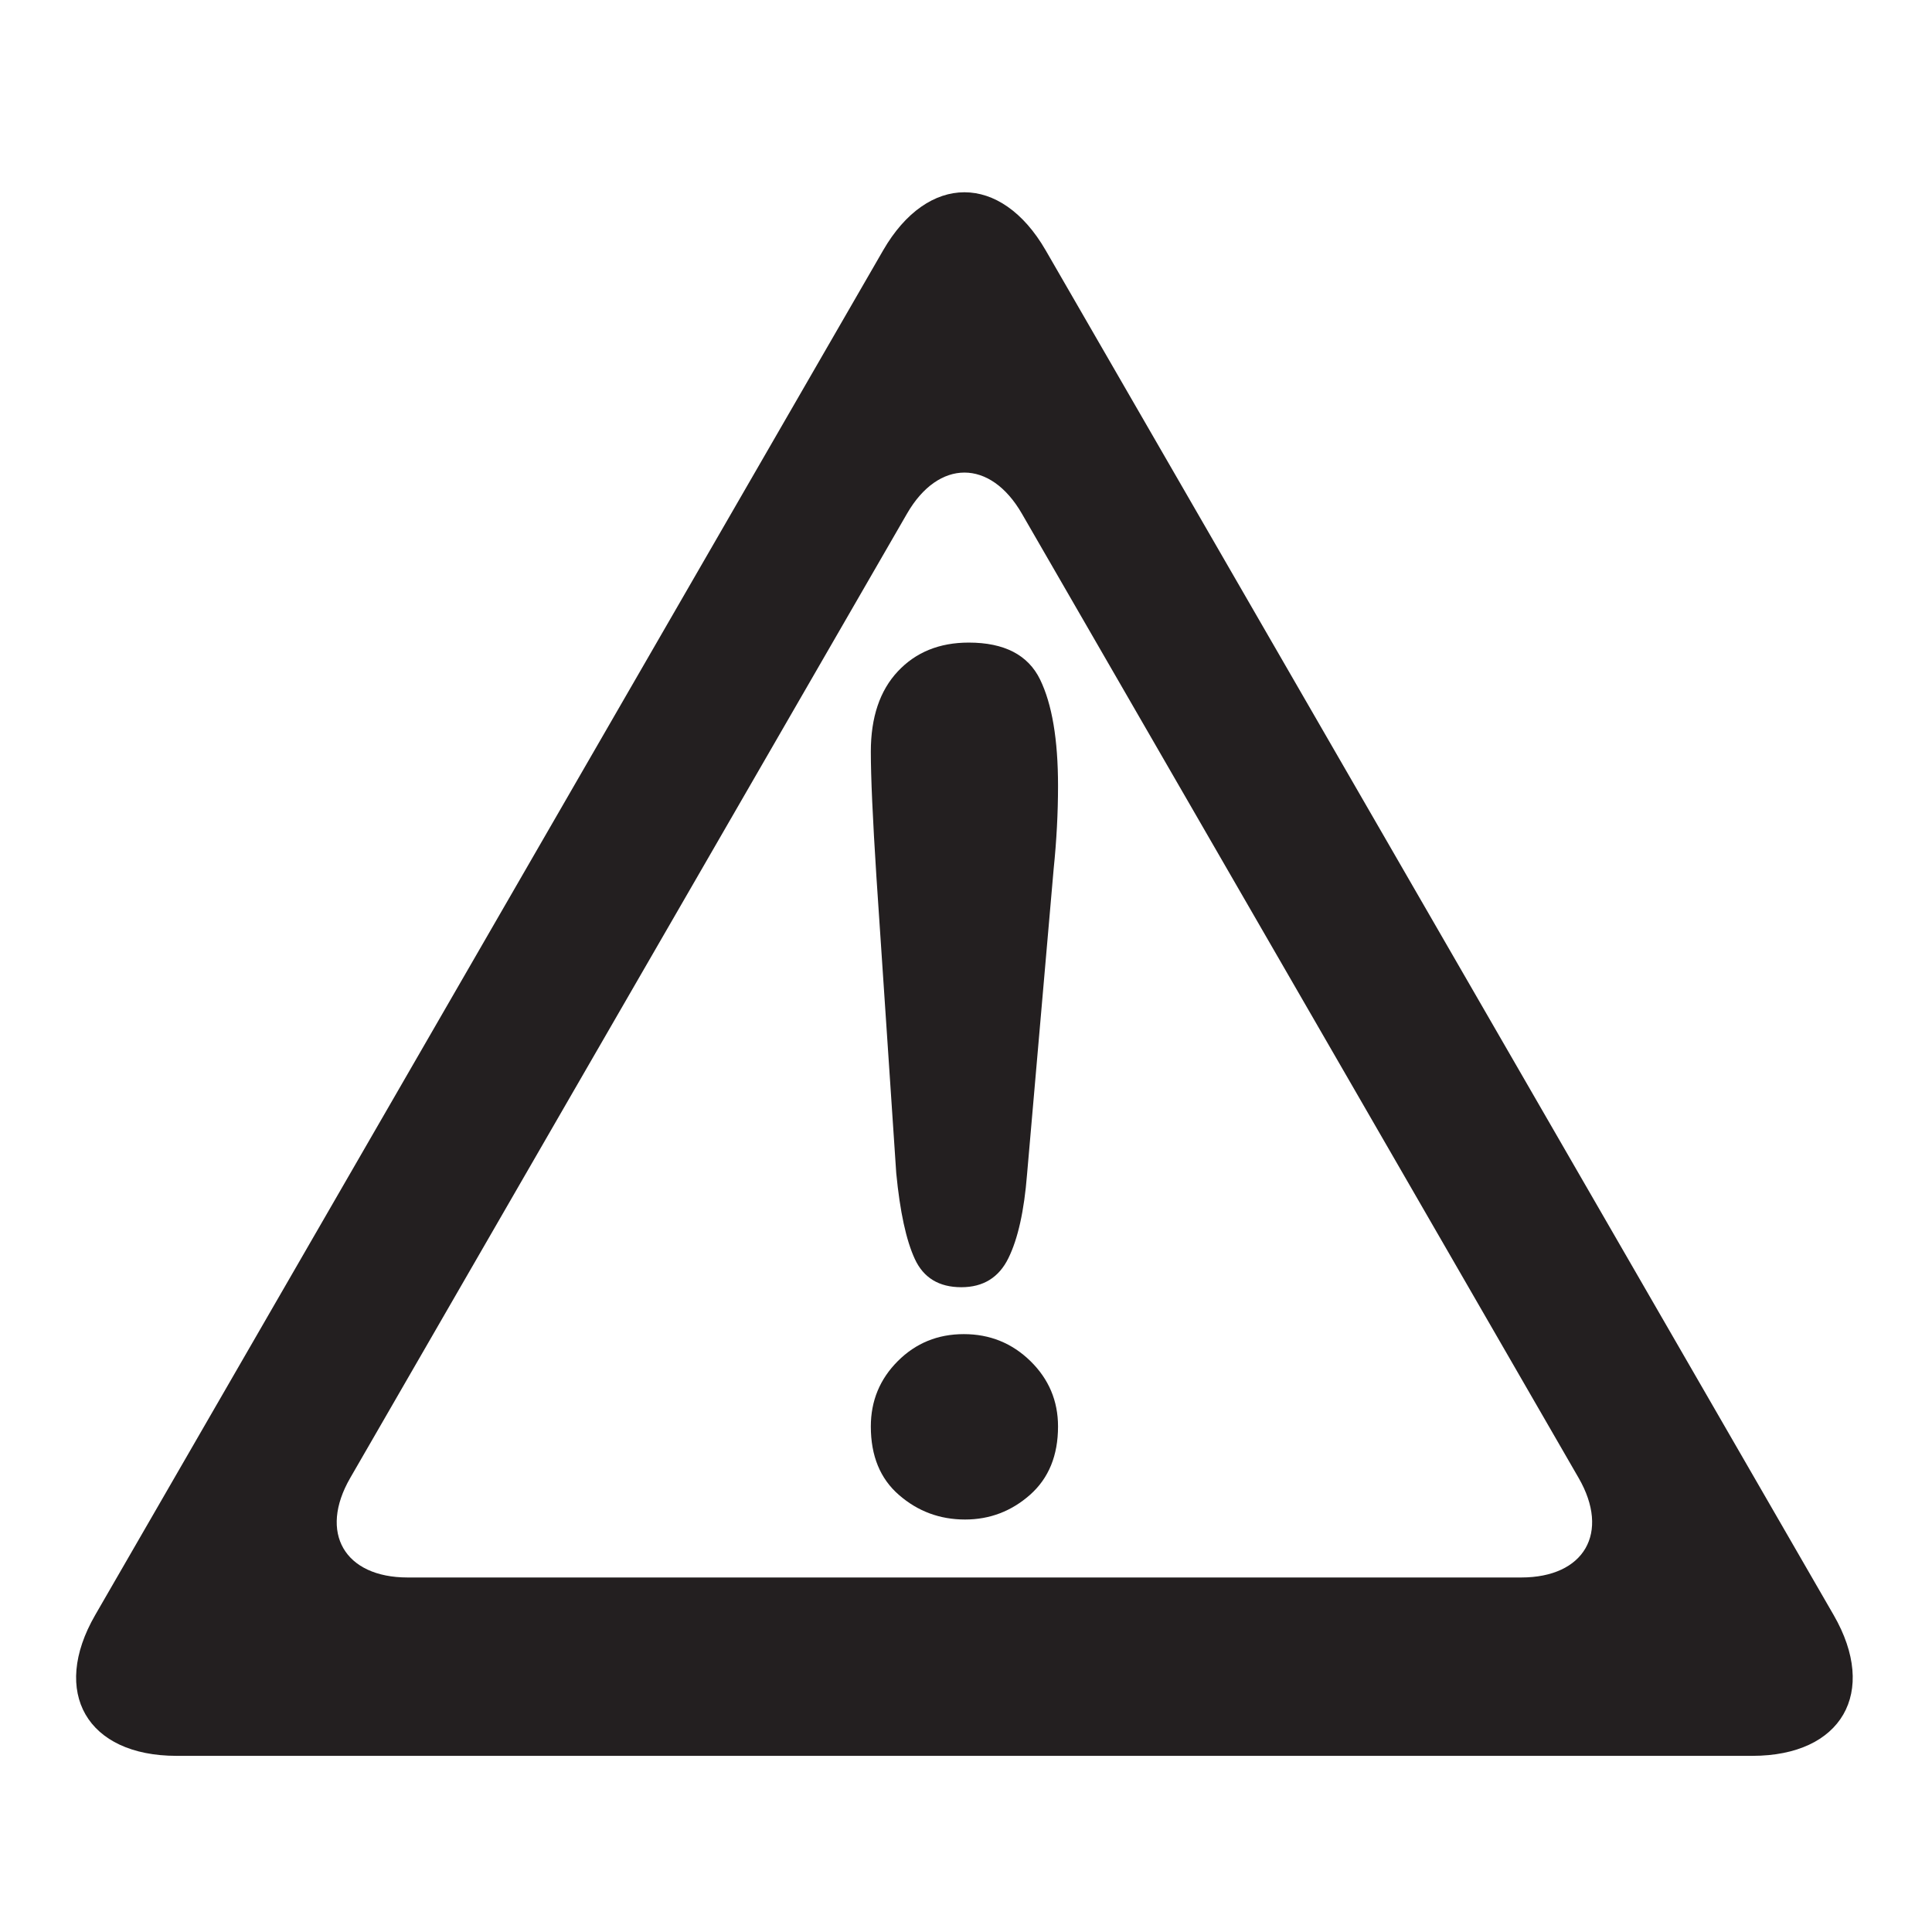 <?xml version="1.0" encoding="UTF-8"?>
<svg xmlns="http://www.w3.org/2000/svg" xmlns:xlink="http://www.w3.org/1999/xlink" width="375pt" height="375pt" viewBox="0 0 375 375" version="1.2">
<defs>
<clipPath id="clip1">
  <path d="M 14 37 L 360 37 L 360 340.844 L 14 340.844 Z M 14 37 "/>
</clipPath>
</defs>
<g id="surface1">
<g clip-path="url(#clip1)" clip-rule="nonzero">
<path style=" stroke:none;fill-rule:nonzero;fill:rgb(13.73%,12.16%,12.549%);fill-opacity:1;" d="M 295.266 306.188 L 209.496 306.188 C 197.227 306.188 177.156 306.188 164.895 306.188 L 79.125 306.188 C 66.859 306.188 61.836 297.5 67.977 286.871 L 110.855 212.59 C 116.988 201.984 127.027 184.594 133.16 173.977 L 176.051 99.695 C 182.176 89.07 192.211 89.07 198.344 99.695 L 241.238 173.977 C 247.355 184.594 257.398 201.984 263.535 212.59 L 306.414 286.871 C 312.551 297.5 307.531 306.188 295.266 306.188 Z M 355.91 313.477 L 295.223 208.367 C 286.543 193.336 272.336 168.742 263.664 153.703 L 202.969 48.59 C 194.289 33.562 180.098 33.562 171.418 48.59 L 110.73 153.703 C 102.047 168.742 87.848 193.336 79.172 208.367 L 18.477 313.477 C 9.797 328.508 16.895 340.809 34.258 340.809 L 155.637 340.809 C 172.992 340.809 201.395 340.809 218.75 340.809 L 340.133 340.809 C 357.488 340.809 364.59 328.508 355.91 313.477 "/>
</g>
<path style=" stroke:none;fill-rule:nonzero;fill:rgb(13.73%,12.16%,12.549%);fill-opacity:1;" d="M 173.961 227.711 L 170.105 170.086 C 169.387 158.848 169.027 150.793 169.027 145.895 C 169.027 139.238 170.773 134.043 174.262 130.32 C 177.75 126.59 182.34 124.727 188.031 124.727 C 194.93 124.727 199.547 127.117 201.875 131.883 C 204.199 136.656 205.363 143.527 205.363 152.523 C 205.363 157.816 205.078 163.18 204.516 168.633 L 199.348 227.953 C 198.789 235.012 197.586 240.43 195.734 244.199 C 193.895 247.961 190.844 249.848 186.59 249.848 C 182.262 249.848 179.254 248.023 177.566 244.367 C 175.883 240.73 174.68 235.172 173.961 227.711 "/>
<path style=" stroke:none;fill-rule:nonzero;fill:rgb(13.73%,12.16%,12.549%);fill-opacity:1;" d="M 187.316 294.938 C 182.426 294.938 178.148 293.352 174.496 290.176 C 170.844 287.016 169.027 282.586 169.027 276.879 C 169.027 271.91 170.773 267.684 174.262 264.191 C 177.75 260.699 182.02 258.953 187.074 258.953 C 192.125 258.953 196.438 260.699 200.012 264.191 C 203.574 267.684 205.363 271.91 205.363 276.879 C 205.363 282.508 203.559 286.914 199.949 290.125 C 196.34 293.32 192.125 294.938 187.316 294.938 "/>
</g>
</svg>
